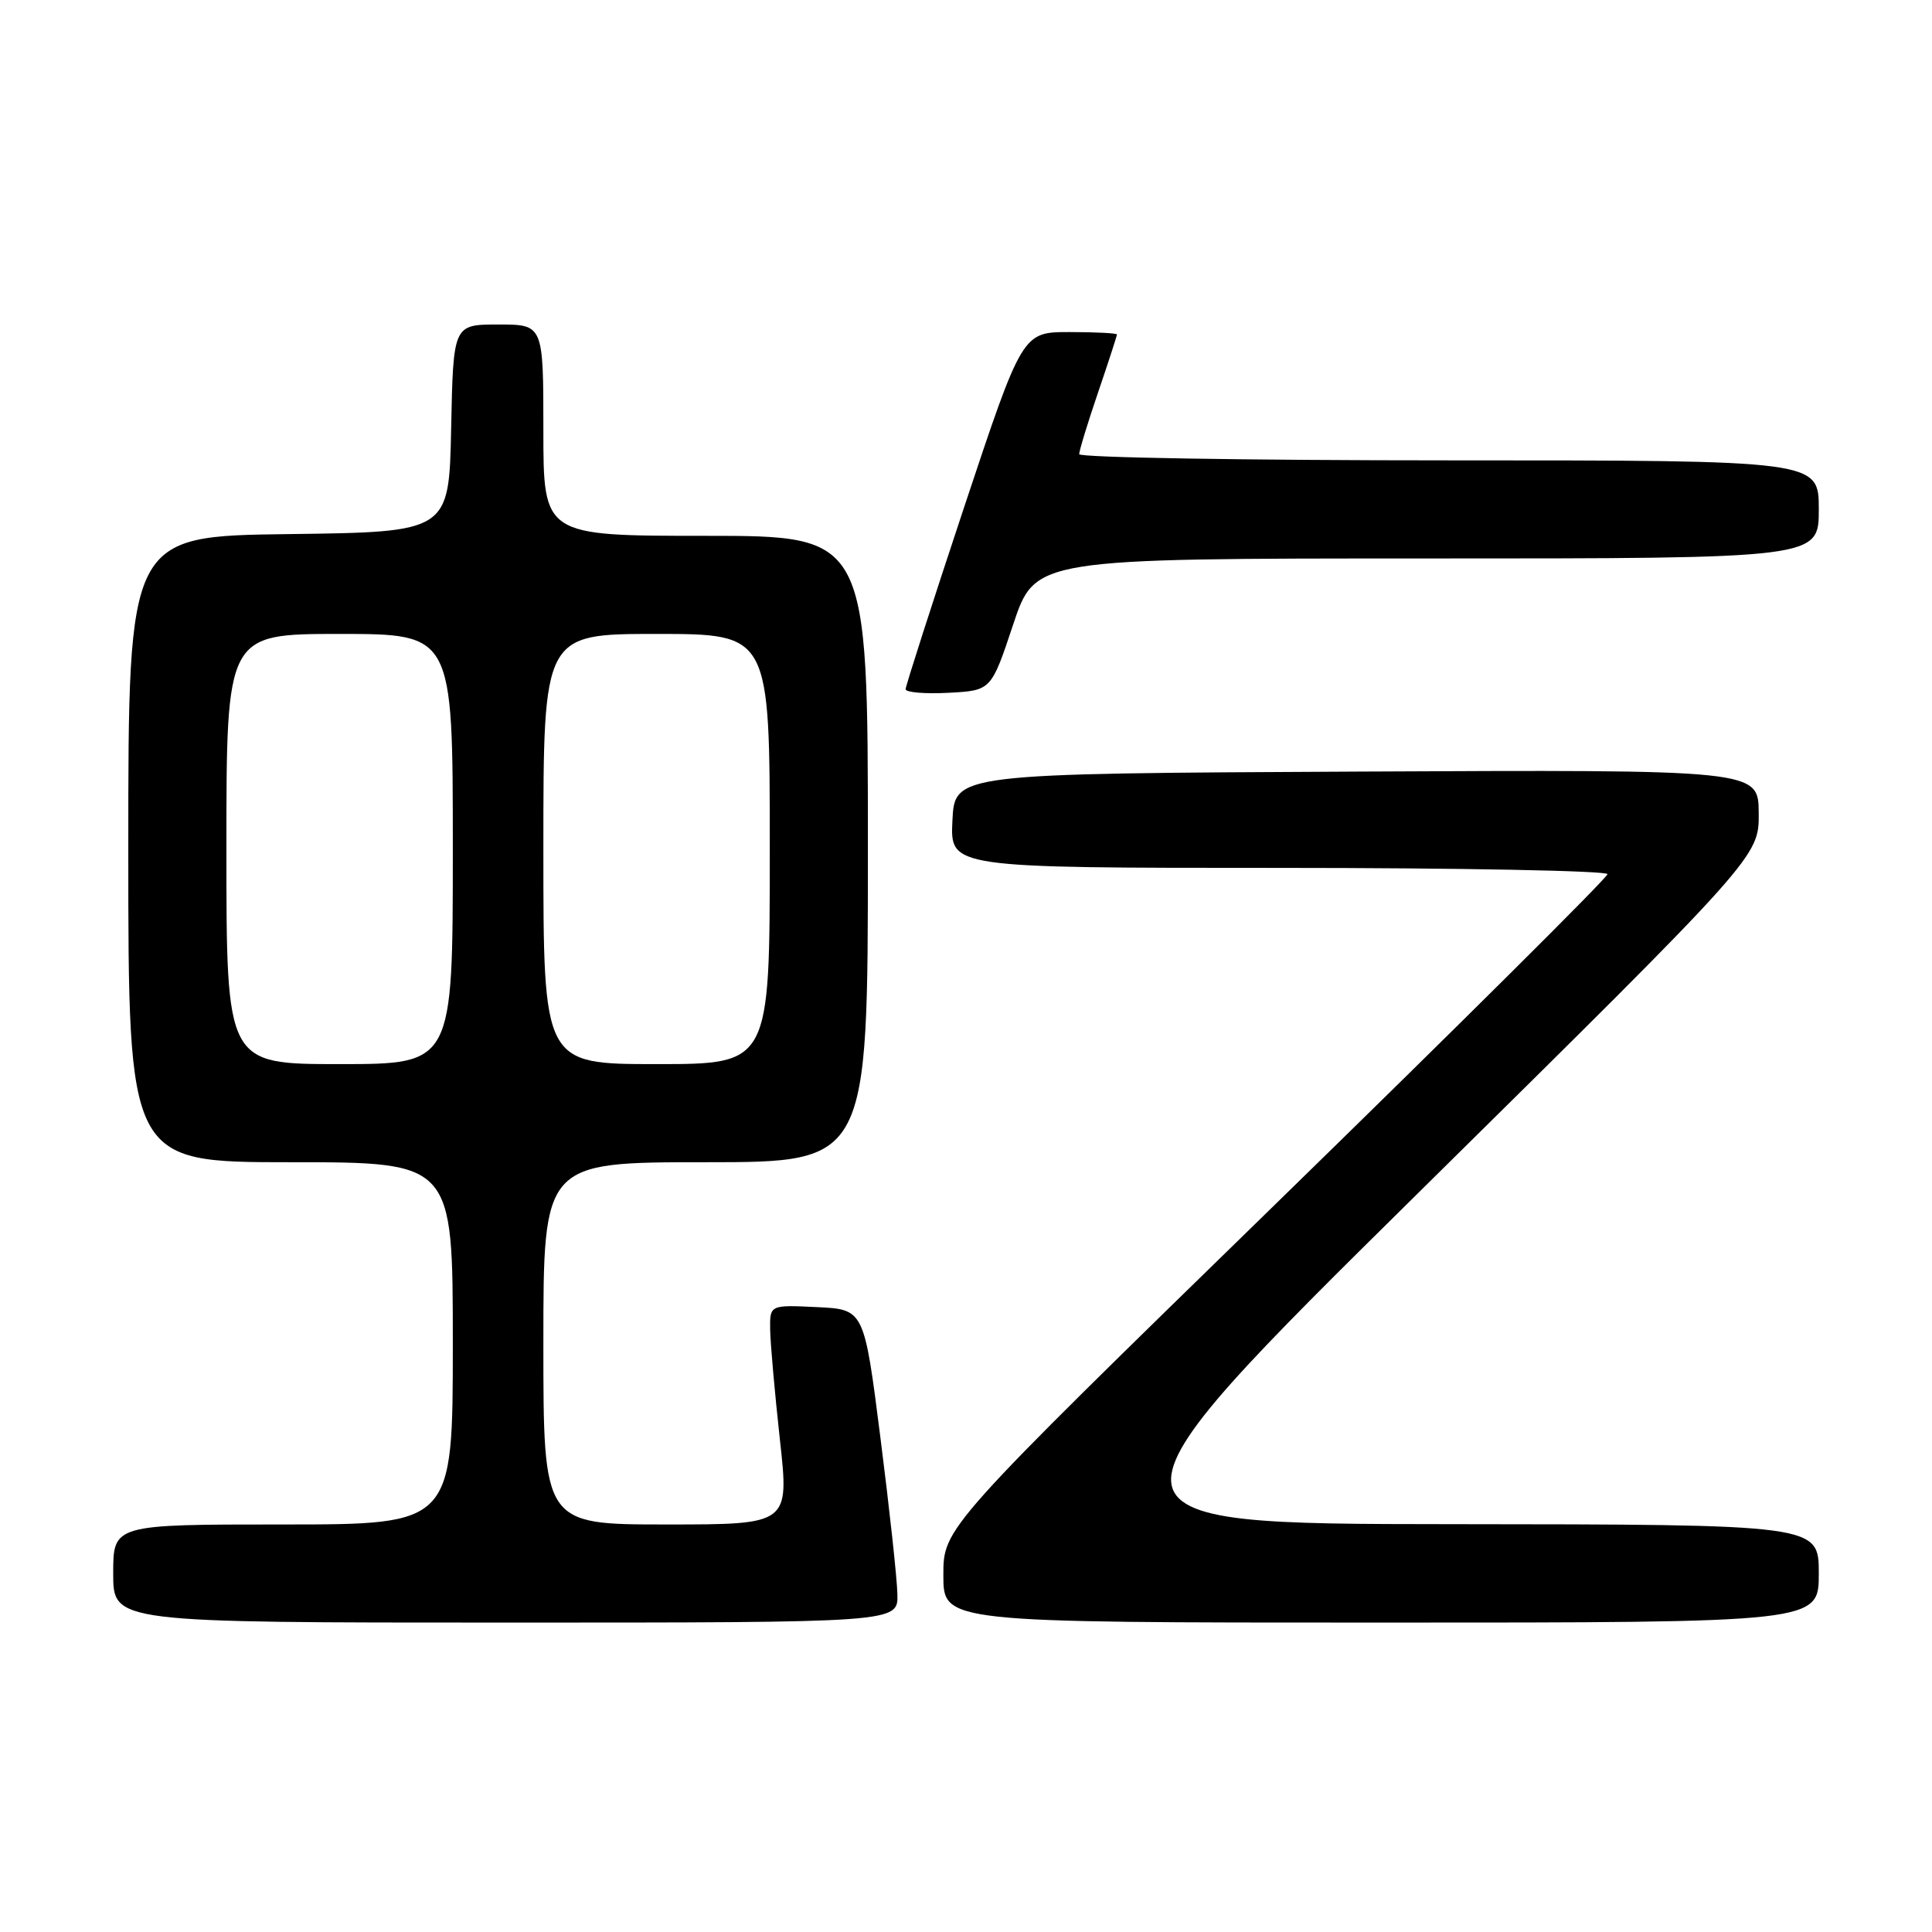 <?xml version="1.0" encoding="UTF-8" standalone="no"?>
<!DOCTYPE svg PUBLIC "-//W3C//DTD SVG 1.1//EN" "http://www.w3.org/Graphics/SVG/1.1/DTD/svg11.dtd" >
<svg xmlns="http://www.w3.org/2000/svg" xmlns:xlink="http://www.w3.org/1999/xlink" version="1.1" viewBox="0 0 256 256">
 <g >
 <path fill="currentColor"
d=" M 118.91 211.25 C 118.87 209.19 117.85 199.85 116.66 190.50 C 114.50 173.50 114.50 173.50 108.25 173.20 C 102.00 172.90 102.00 172.90 102.05 176.20 C 102.08 178.02 102.66 184.56 103.34 190.75 C 104.58 202.00 104.58 202.00 88.29 202.00 C 72.00 202.00 72.00 202.00 72.00 178.00 C 72.00 154.00 72.00 154.00 93.50 154.00 C 115.00 154.00 115.00 154.00 115.00 112.50 C 115.00 71.00 115.00 71.00 93.50 71.00 C 72.00 71.00 72.00 71.00 72.00 57.00 C 72.00 43.00 72.00 43.00 66.03 43.00 C 60.06 43.00 60.06 43.00 59.78 56.75 C 59.50 70.50 59.50 70.50 38.25 70.77 C 17.00 71.04 17.00 71.04 17.00 112.52 C 17.00 154.00 17.00 154.00 38.50 154.00 C 60.00 154.00 60.00 154.00 60.00 178.00 C 60.00 202.00 60.00 202.00 37.50 202.00 C 15.00 202.00 15.00 202.00 15.00 208.50 C 15.00 215.00 15.00 215.00 67.00 215.00 C 119.00 215.00 119.00 215.00 118.91 211.25 Z  M 241.00 208.50 C 241.00 202.00 241.00 202.00 192.25 201.96 C 143.50 201.92 143.50 201.92 188.29 157.71 C 233.08 113.50 233.08 113.50 233.04 107.74 C 233.00 101.98 233.00 101.98 179.75 102.24 C 126.50 102.50 126.50 102.50 126.20 108.75 C 125.90 115.00 125.90 115.00 169.45 115.00 C 193.40 115.00 213.00 115.38 213.00 115.83 C 213.00 116.29 193.20 135.97 169.00 159.56 C 125.00 202.45 125.00 202.45 125.00 208.72 C 125.00 215.00 125.00 215.00 183.00 215.00 C 241.00 215.00 241.00 215.00 241.00 208.50 Z  M 134.25 82.75 C 137.17 74.00 137.17 74.00 189.08 74.00 C 241.00 74.00 241.00 74.00 241.00 67.50 C 241.00 61.00 241.00 61.00 192.00 61.00 C 165.05 61.00 143.00 60.63 143.00 60.18 C 143.00 59.72 144.12 56.04 145.50 52.00 C 146.88 47.96 148.00 44.50 148.00 44.32 C 148.00 44.15 145.18 44.00 141.73 44.00 C 135.47 44.00 135.47 44.00 127.73 67.27 C 123.48 80.07 120.00 90.90 120.00 91.32 C 120.00 91.75 122.55 91.96 125.67 91.80 C 131.34 91.50 131.34 91.50 134.25 82.75 Z  M 30.00 112.50 C 30.00 84.00 30.00 84.00 45.00 84.00 C 60.00 84.00 60.00 84.00 60.00 112.50 C 60.00 141.00 60.00 141.00 45.00 141.00 C 30.00 141.00 30.00 141.00 30.00 112.50 Z  M 72.00 112.50 C 72.00 84.00 72.00 84.00 87.00 84.00 C 102.00 84.00 102.00 84.00 102.00 112.50 C 102.00 141.00 102.00 141.00 87.00 141.00 C 72.00 141.00 72.00 141.00 72.00 112.50 Z "/>
</g>
</svg>